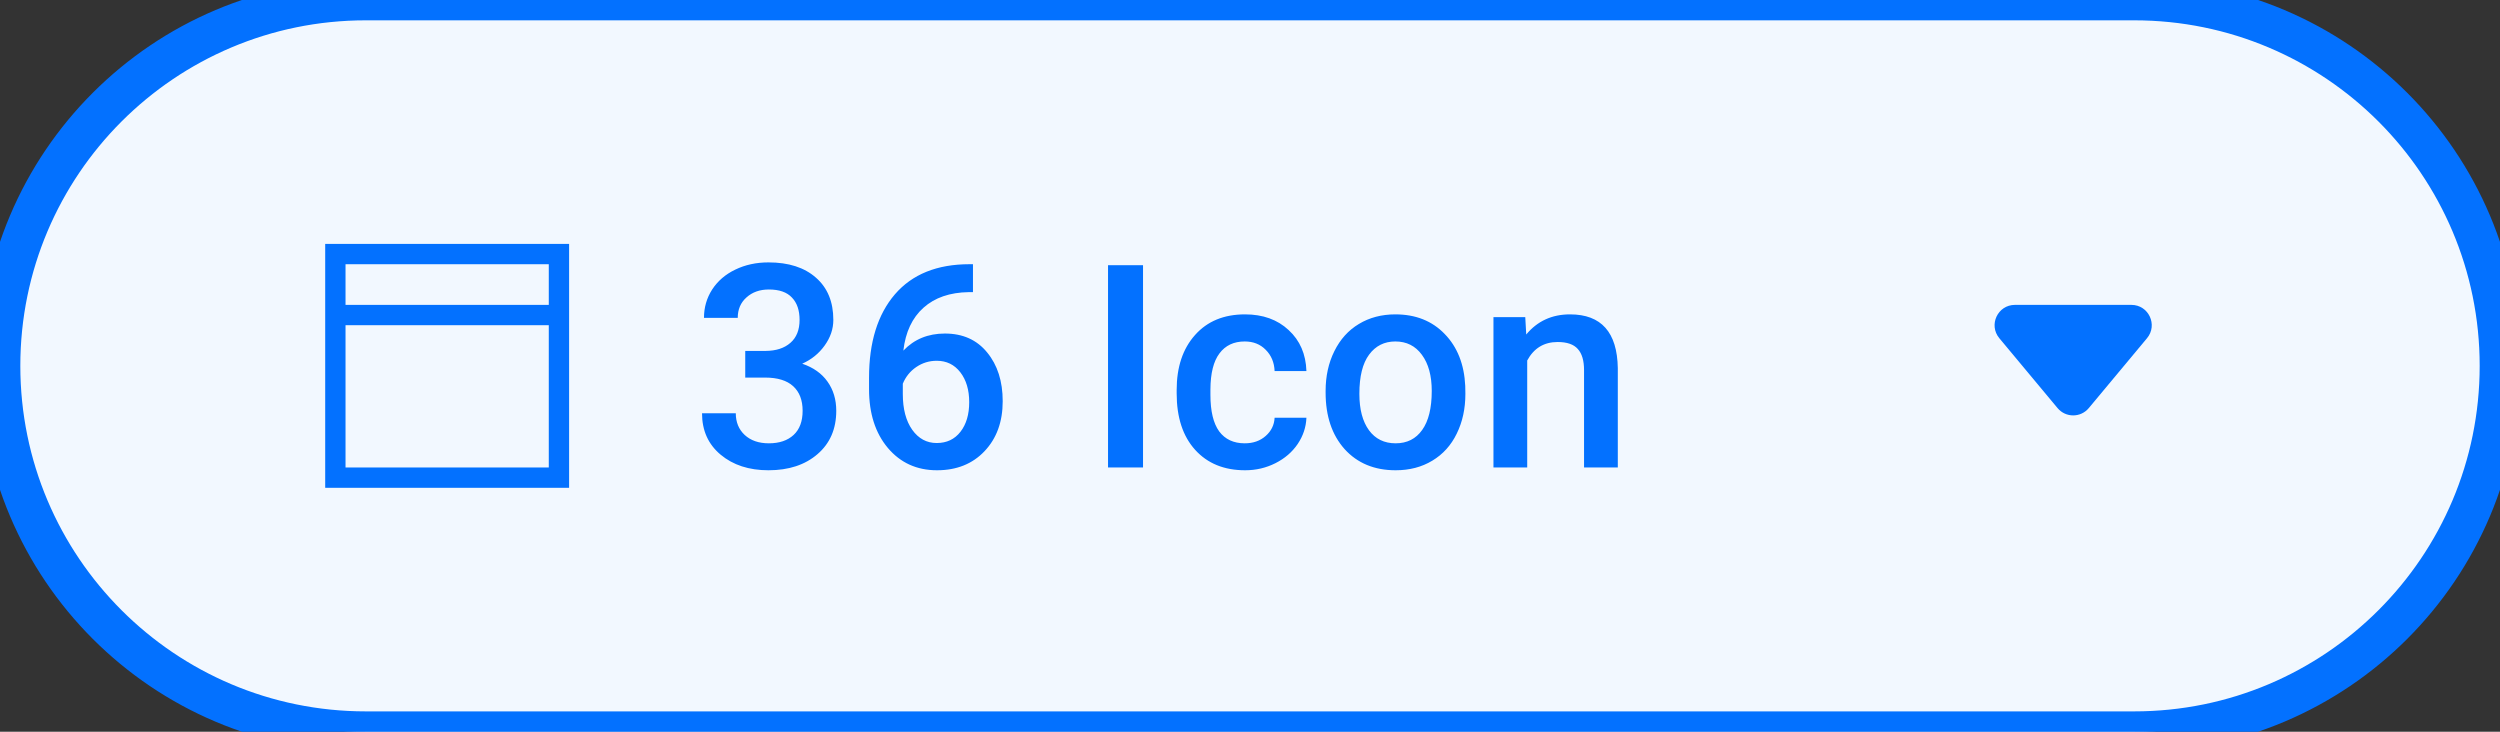 <svg width="123" height="36" viewBox="0 0 123 36" fill="none" xmlns="http://www.w3.org/2000/svg">
<rect x="0" y="0" width="123" height="36" fill="#333333" stroke="none"/>
<path d="M0 18C0 8.059 8.059 0 18 0H105C114.941 0 123 8.059 123 18V18C123 27.941 114.941 36 105 36H18C8.059 36 0 27.941 0 18V18Z" fill="#F2F8FF"/>
<rect x="17" y="13" width="10" height="10" fill="#F2F8FF"/>
<path fill-rule="evenodd" clip-rule="evenodd" d="M16 12H28V15V16V24H16V16V15V12ZM17 16V23H27V16H17ZM27 15H17V13H27V15Z" fill="#0371FF"/>
<path d="M36.666 17.265H37.678C38.188 17.26 38.592 17.128 38.888 16.868C39.188 16.608 39.339 16.232 39.339 15.74C39.339 15.266 39.214 14.899 38.963 14.64C38.717 14.375 38.339 14.243 37.828 14.243C37.382 14.243 37.015 14.373 36.727 14.633C36.44 14.888 36.297 15.223 36.297 15.638H34.636C34.636 15.127 34.77 14.662 35.039 14.243C35.312 13.824 35.691 13.498 36.174 13.266C36.661 13.029 37.206 12.91 37.808 12.91C38.801 12.91 39.58 13.161 40.145 13.662C40.715 14.159 41 14.852 41 15.74C41 16.187 40.856 16.608 40.569 17.005C40.287 17.397 39.92 17.693 39.469 17.894C40.016 18.08 40.43 18.374 40.713 18.775C41 19.176 41.144 19.655 41.144 20.211C41.144 21.104 40.836 21.815 40.221 22.344C39.61 22.872 38.806 23.137 37.808 23.137C36.851 23.137 36.067 22.881 35.456 22.371C34.845 21.861 34.54 21.182 34.54 20.334H36.201C36.201 20.771 36.347 21.127 36.639 21.4C36.935 21.674 37.331 21.811 37.828 21.811C38.343 21.811 38.749 21.674 39.045 21.4C39.341 21.127 39.489 20.73 39.489 20.211C39.489 19.687 39.334 19.284 39.024 19.001C38.715 18.718 38.254 18.577 37.644 18.577H36.666V17.265ZM47.87 12.999V14.373H47.665C46.735 14.387 45.992 14.642 45.437 15.139C44.88 15.635 44.55 16.34 44.445 17.251C44.978 16.69 45.66 16.41 46.489 16.41C47.369 16.41 48.062 16.72 48.567 17.34C49.078 17.96 49.333 18.759 49.333 19.739C49.333 20.751 49.035 21.571 48.438 22.2C47.845 22.825 47.066 23.137 46.1 23.137C45.106 23.137 44.3 22.77 43.68 22.036C43.065 21.302 42.757 20.341 42.757 19.151V18.584C42.757 16.838 43.181 15.471 44.028 14.482C44.88 13.493 46.104 12.999 47.699 12.999H47.87ZM46.086 17.75C45.721 17.75 45.386 17.852 45.081 18.058C44.78 18.263 44.559 18.536 44.418 18.878V19.384C44.418 20.122 44.573 20.71 44.883 21.148C45.193 21.58 45.594 21.797 46.086 21.797C46.578 21.797 46.968 21.612 47.255 21.243C47.542 20.874 47.685 20.389 47.685 19.787C47.685 19.186 47.54 18.696 47.248 18.317C46.956 17.939 46.569 17.75 46.086 17.75ZM56.237 23H54.515V13.047H56.237V23ZM61.241 21.811C61.656 21.811 62 21.69 62.273 21.448C62.547 21.207 62.693 20.908 62.711 20.553H64.276C64.258 21.013 64.115 21.444 63.846 21.845C63.577 22.241 63.212 22.556 62.752 22.788C62.292 23.02 61.795 23.137 61.262 23.137C60.227 23.137 59.407 22.802 58.801 22.132C58.195 21.462 57.892 20.537 57.892 19.356V19.186C57.892 18.06 58.192 17.16 58.794 16.485C59.395 15.806 60.216 15.467 61.255 15.467C62.134 15.467 62.85 15.724 63.401 16.239C63.957 16.75 64.249 17.422 64.276 18.256H62.711C62.693 17.832 62.547 17.483 62.273 17.21C62.005 16.936 61.66 16.8 61.241 16.8C60.703 16.8 60.289 16.996 59.997 17.388C59.705 17.775 59.557 18.365 59.553 19.158V19.425C59.553 20.227 59.696 20.826 59.983 21.223C60.275 21.615 60.694 21.811 61.241 21.811ZM65.22 19.233C65.22 18.509 65.363 17.857 65.65 17.278C65.938 16.695 66.341 16.248 66.86 15.938C67.38 15.624 67.977 15.467 68.651 15.467C69.649 15.467 70.458 15.788 71.078 16.431C71.703 17.073 72.04 17.925 72.09 18.987L72.097 19.377C72.097 20.106 71.955 20.758 71.673 21.332C71.395 21.906 70.994 22.351 70.47 22.665C69.95 22.98 69.349 23.137 68.665 23.137C67.621 23.137 66.785 22.79 66.156 22.098C65.532 21.4 65.22 20.473 65.22 19.315V19.233ZM66.881 19.377C66.881 20.138 67.038 20.735 67.353 21.168C67.667 21.596 68.105 21.811 68.665 21.811C69.226 21.811 69.661 21.592 69.971 21.154C70.285 20.717 70.442 20.076 70.442 19.233C70.442 18.486 70.281 17.894 69.957 17.456C69.638 17.019 69.203 16.8 68.651 16.8C68.109 16.8 67.678 17.016 67.359 17.449C67.04 17.878 66.881 18.52 66.881 19.377ZM75.043 15.604L75.091 16.458C75.638 15.797 76.356 15.467 77.244 15.467C78.784 15.467 79.568 16.349 79.596 18.112V23H77.935V18.208C77.935 17.739 77.832 17.392 77.627 17.169C77.426 16.941 77.096 16.827 76.636 16.827C75.966 16.827 75.467 17.13 75.139 17.736V23H73.478V15.604H75.043Z" fill="#0371FF"/>
<path fill-rule="evenodd" clip-rule="evenodd" d="M105.633 16.64C106.176 15.989 105.713 15 104.865 15H99.135C98.287 15 97.824 15.989 98.367 16.64L101.232 20.078C101.632 20.558 102.368 20.558 102.768 20.078L105.633 16.64Z" fill="#0371FF"/>
<path d="M18 1H105V-1H18V1ZM105 35H18V37H105V35ZM18 35C8.611 35 1 27.389 1 18H-1C-1 28.493 7.507 37 18 37V35ZM122 18C122 27.389 114.389 35 105 35V37C115.493 37 124 28.493 124 18H122ZM105 1C114.389 1 122 8.611 122 18H124C124 7.507 115.493 -1 105 -1V1ZM18 -1C7.507 -1 -1 7.507 -1 18H1C1 8.611 8.611 1 18 1V-1Z" fill="#0371FF"/>
</svg>
